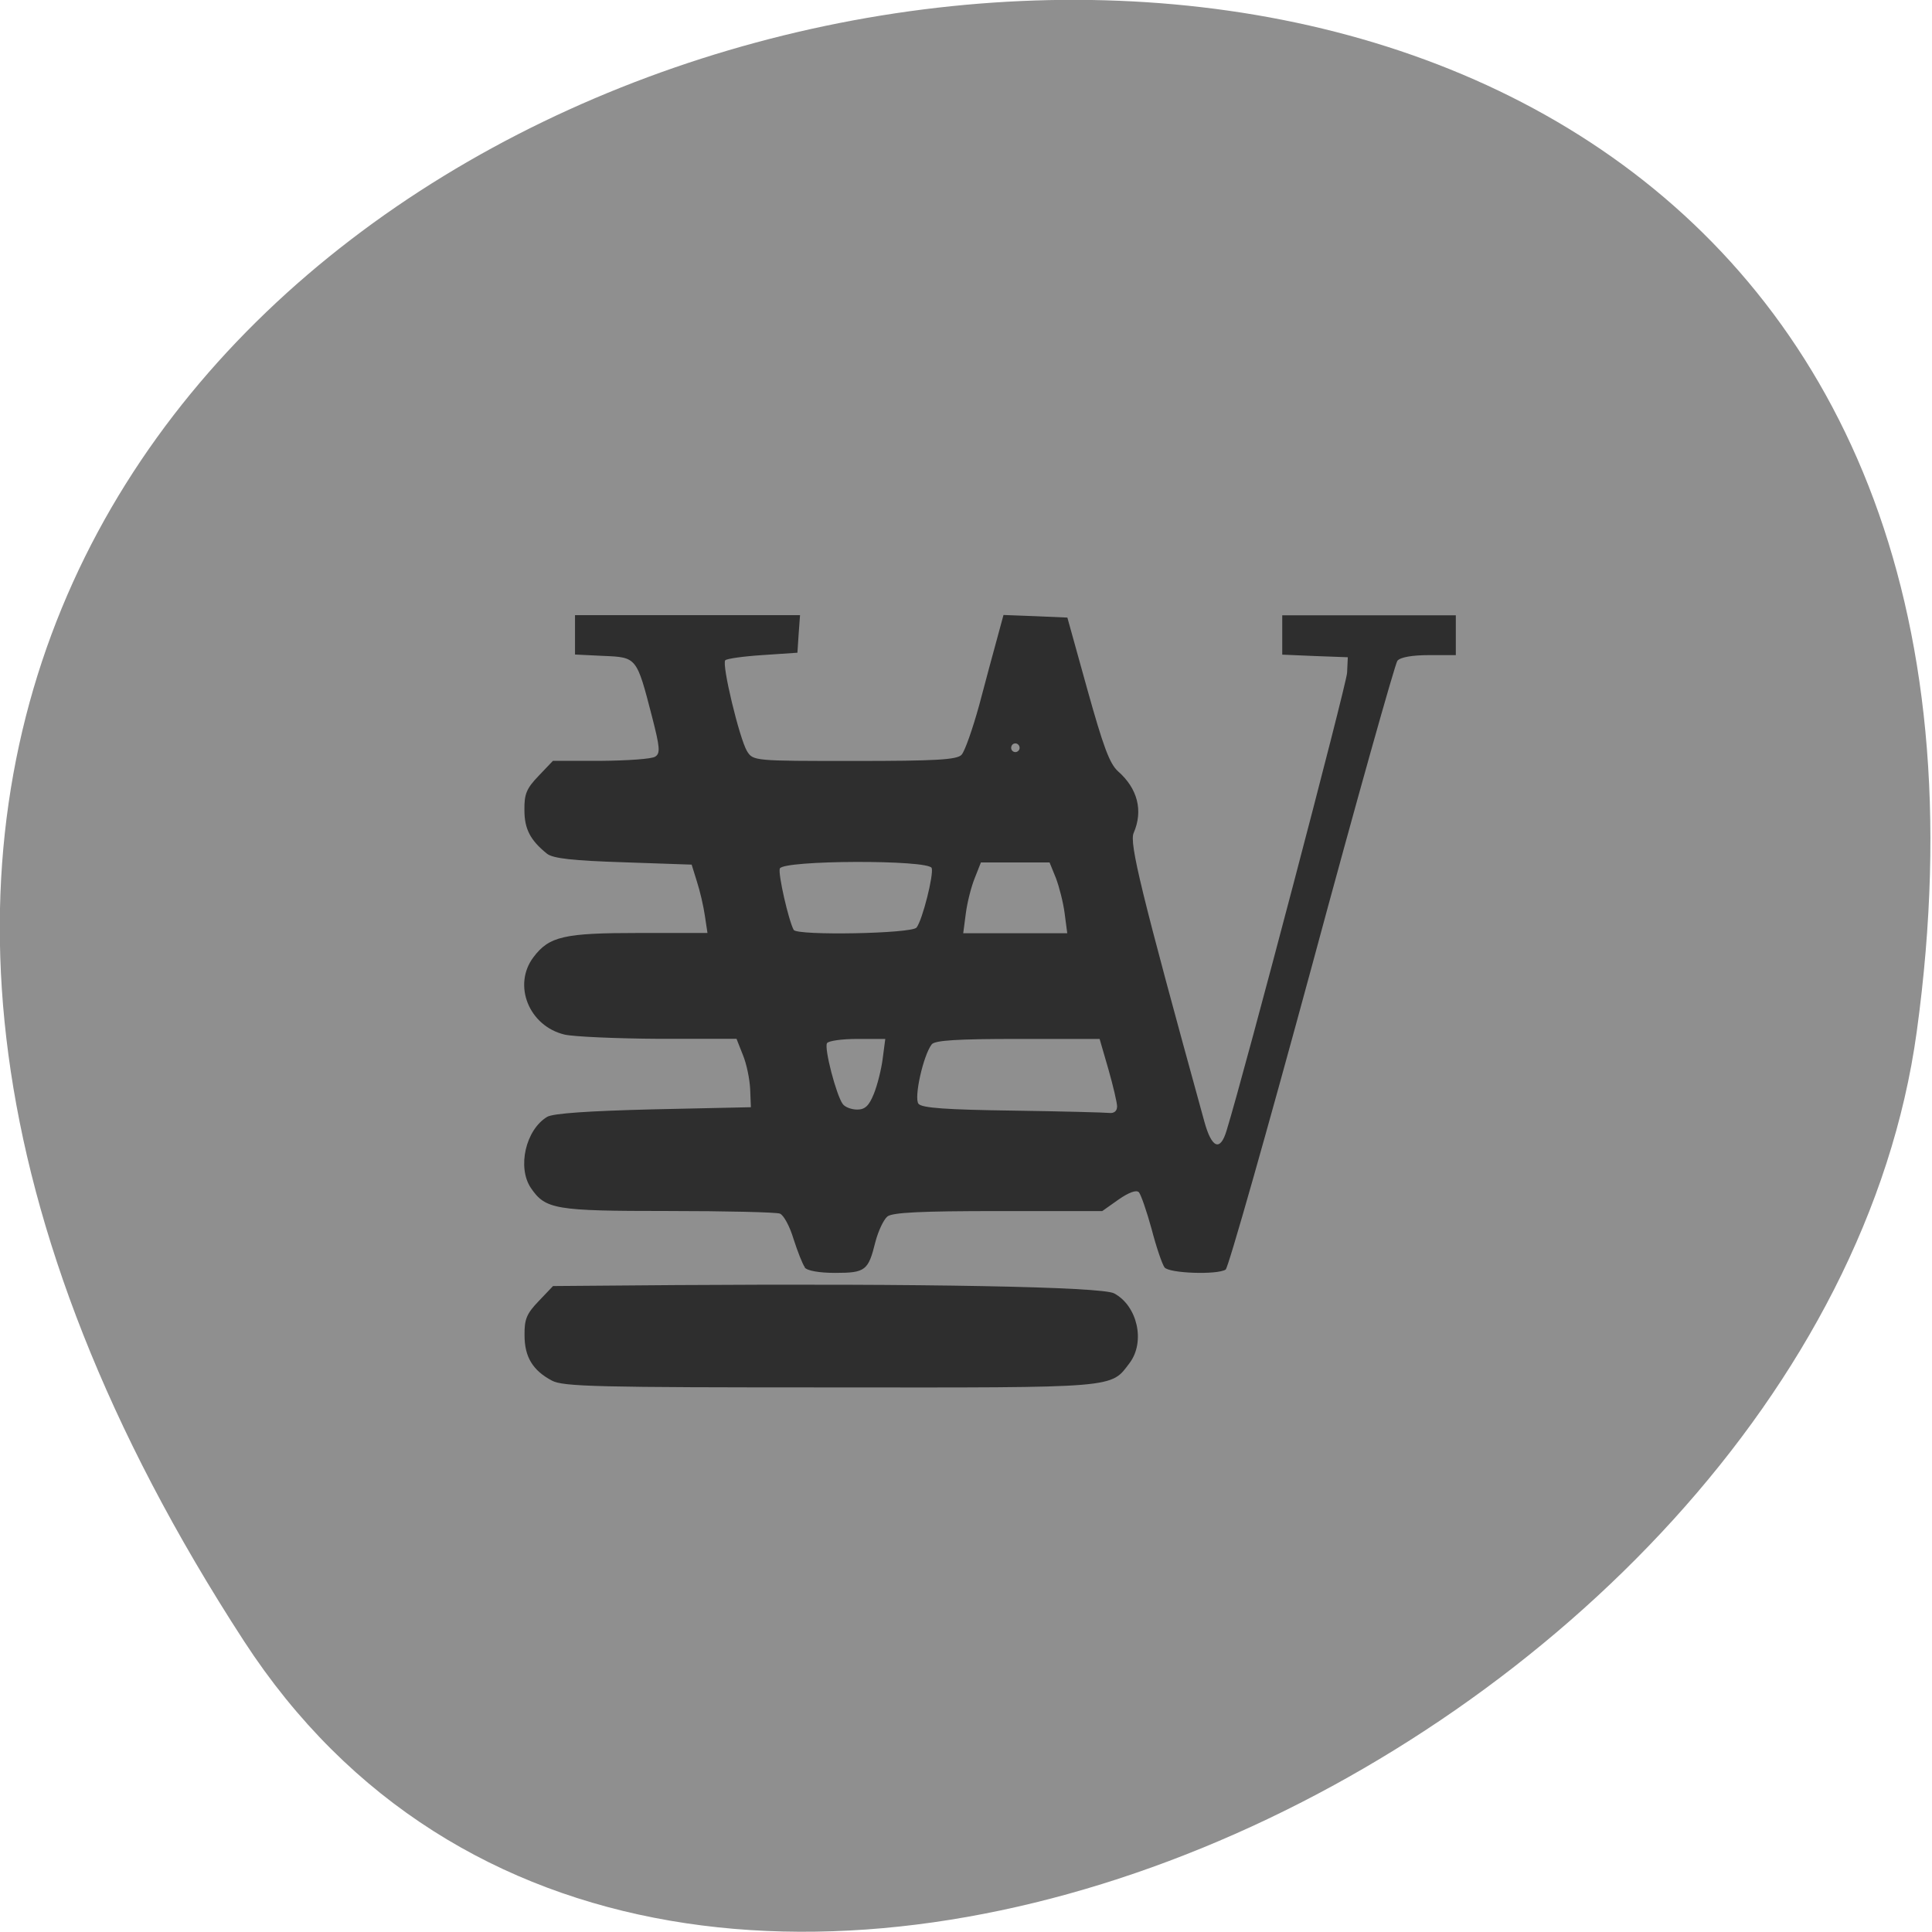 <svg xmlns="http://www.w3.org/2000/svg" viewBox="0 0 32 32"><path d="m 4.04 27.18 c -18.301 -28.17 31.688 -39.07 27.707 -10.09 c -1.625 11.82 -20.703 20.867 -27.707 10.09" fill="#8f8f8f"/><path d="m 9.141 22.867 c -0.316 -0.168 -0.453 -0.391 -0.453 -0.75 c -0.004 -0.266 0.035 -0.359 0.234 -0.566 l 0.238 -0.25 l 2.027 -0.016 c 4.098 -0.027 7.06 0.027 7.266 0.137 c 0.387 0.207 0.52 0.801 0.258 1.152 c -0.32 0.422 -0.16 0.41 -4.953 0.406 c -3.836 0 -4.434 -0.012 -4.617 -0.113 m 4.191 -1.875 c -0.039 -0.051 -0.121 -0.262 -0.188 -0.469 c -0.063 -0.211 -0.164 -0.398 -0.227 -0.422 c -0.059 -0.023 -0.895 -0.043 -1.855 -0.043 c -1.875 0 -2.027 -0.027 -2.27 -0.383 c -0.227 -0.34 -0.086 -0.961 0.27 -1.176 c 0.098 -0.059 0.688 -0.098 1.762 -0.125 l 1.613 -0.035 l -0.012 -0.301 c -0.008 -0.164 -0.059 -0.418 -0.121 -0.566 l -0.105 -0.266 h -1.285 c -0.703 -0.004 -1.41 -0.035 -1.563 -0.07 c -0.59 -0.141 -0.863 -0.82 -0.516 -1.281 c 0.262 -0.348 0.508 -0.402 1.75 -0.402 h 1.133 l -0.043 -0.285 c -0.023 -0.16 -0.082 -0.414 -0.133 -0.57 l -0.086 -0.277 l -1.129 -0.039 c -0.84 -0.027 -1.164 -0.063 -1.266 -0.141 c -0.277 -0.223 -0.375 -0.41 -0.375 -0.723 c -0.004 -0.266 0.035 -0.359 0.234 -0.566 l 0.238 -0.25 h 0.797 c 0.438 -0.004 0.844 -0.031 0.898 -0.07 c 0.086 -0.055 0.078 -0.152 -0.055 -0.668 c -0.254 -0.98 -0.25 -0.977 -0.801 -1 l -0.473 -0.023 v -0.652 h 3.727 l -0.023 0.313 l -0.02 0.309 l -0.574 0.039 c -0.316 0.02 -0.594 0.059 -0.621 0.086 c -0.063 0.063 0.234 1.293 0.359 1.504 c 0.102 0.164 0.117 0.164 1.777 0.164 c 1.352 0 1.699 -0.02 1.777 -0.102 c 0.055 -0.059 0.184 -0.43 0.293 -0.824 c 0.105 -0.395 0.238 -0.895 0.297 -1.105 l 0.105 -0.387 l 0.527 0.02 l 0.531 0.023 l 0.332 1.195 c 0.262 0.938 0.367 1.227 0.508 1.352 c 0.324 0.285 0.418 0.652 0.258 1.02 c -0.074 0.168 0.117 0.957 1.172 4.785 c 0.121 0.438 0.262 0.496 0.367 0.145 c 0.301 -0.977 1.984 -7.379 1.996 -7.582 l 0.012 -0.258 l -0.543 -0.02 l -0.543 -0.023 v -0.652 h 2.875 v 0.66 h -0.445 c -0.281 0 -0.477 0.035 -0.523 0.094 c -0.039 0.051 -0.68 2.328 -1.418 5.063 c -0.742 2.734 -1.383 4.992 -1.426 5.02 c -0.137 0.09 -0.934 0.063 -1.012 -0.035 c -0.039 -0.051 -0.137 -0.336 -0.215 -0.637 c -0.082 -0.297 -0.176 -0.57 -0.211 -0.609 c -0.043 -0.043 -0.168 0.004 -0.336 0.121 l -0.27 0.191 h -1.723 c -1.273 0 -1.754 0.023 -1.836 0.09 c -0.063 0.051 -0.152 0.242 -0.199 0.422 c -0.117 0.473 -0.164 0.512 -0.664 0.512 c -0.266 0 -0.465 -0.035 -0.508 -0.09 m 5.176 -2.664 c 0 -0.063 -0.066 -0.344 -0.145 -0.621 l -0.145 -0.5 h -1.355 c -1 0 -1.375 0.023 -1.426 0.09 c -0.141 0.184 -0.297 0.887 -0.219 0.984 c 0.055 0.07 0.465 0.098 1.559 0.113 c 0.816 0.012 1.539 0.031 1.605 0.039 c 0.074 0.008 0.125 -0.031 0.125 -0.105 m -4.03 -0.207 c 0.059 -0.145 0.125 -0.406 0.148 -0.586 l 0.043 -0.328 h -0.461 c -0.254 0 -0.48 0.031 -0.504 0.07 c -0.051 0.082 0.156 0.871 0.262 1.01 c 0.039 0.051 0.145 0.09 0.238 0.09 c 0.129 0 0.195 -0.063 0.273 -0.254 m 0.711 -2.762 c 0.098 -0.129 0.285 -0.875 0.25 -0.984 c -0.047 -0.141 -2.465 -0.133 -2.516 0.008 c -0.031 0.09 0.145 0.859 0.23 1.016 c 0.055 0.098 1.961 0.063 2.035 -0.039 m 2.453 -0.234 c -0.023 -0.18 -0.09 -0.441 -0.145 -0.586 l -0.105 -0.258 h -1.137 l -0.102 0.258 c -0.059 0.145 -0.125 0.406 -0.148 0.586 l -0.043 0.328 h 1.723 m -0.789 -3.07 c 0 -0.043 -0.035 -0.074 -0.07 -0.074 c -0.039 0 -0.07 0.031 -0.07 0.074 c 0 0.039 0.031 0.07 0.07 0.07 c 0.035 0 0.07 -0.031 0.07 -0.07" fill="#2e2e2e"/></svg>